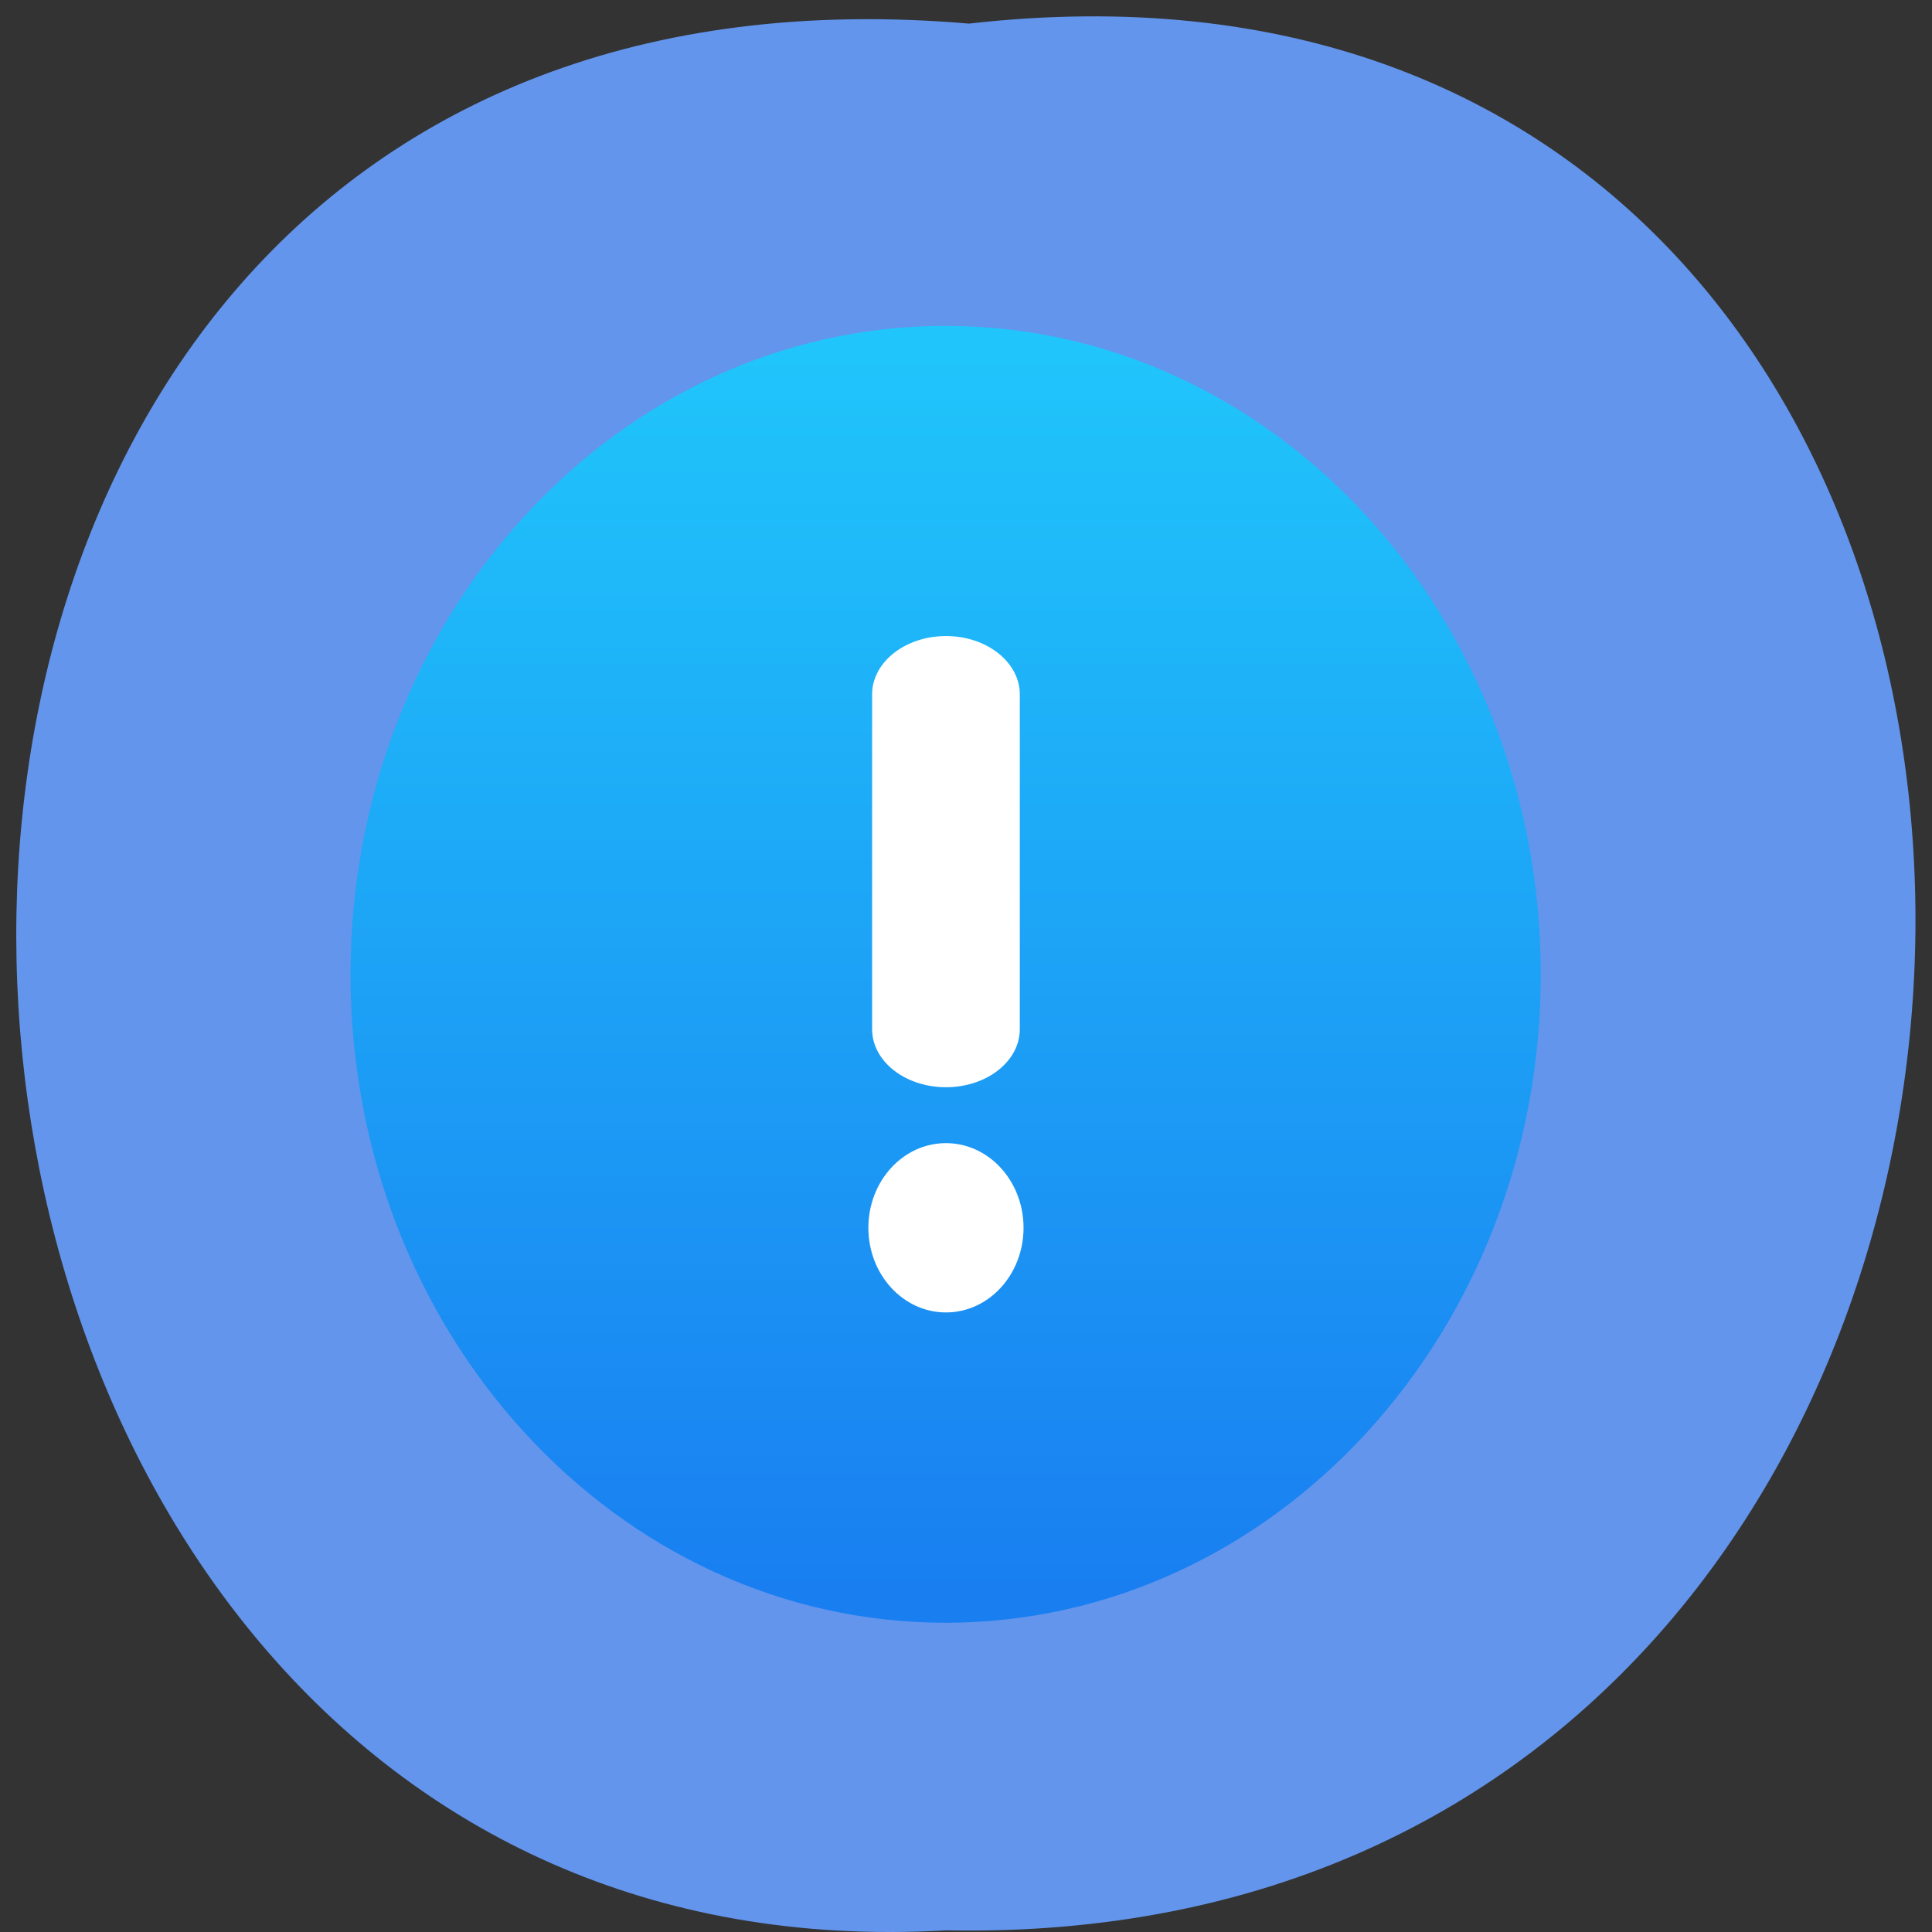 <svg xmlns="http://www.w3.org/2000/svg" viewBox="0 0 32 32"><rect x="0" y="0" width="32" height="32" fill="#333333" stroke="none"/><defs><linearGradient id="0" gradientUnits="userSpaceOnUse" y1="545.14" x2="0" y2="518.14" gradientTransform="matrix(0.704 0 0 0.767 -266.4 -391.81)"><stop stop-color="#197ff1"/><stop offset="1" stop-color="#20c6fb"/></linearGradient></defs><path d="m 16.05 0.391 c 21.11 -2.402 20.816 31.992 -0.375 31.582 c -19.707 1.133 -21.488 -33.453 0.375 -31.582" fill="#6395ec"/><path d="m 25.52 16.14 c 0 5.93 -4.414 10.738 -9.859 10.738 c -5.445 0 -9.855 -4.809 -9.855 -10.738 c 0 -5.934 4.41 -10.742 9.855 -10.742 c 5.445 0 9.859 4.809 9.859 10.742" fill="url(#0)"/><g fill="#fff"><path d="m 14.445 11.5 v 5.547 c 0 0.531 0.547 0.961 1.223 0.961 c 0.676 0 1.223 -0.43 1.223 -0.961 v -5.547 c 0 -0.531 -0.547 -0.965 -1.223 -0.965 c -0.676 0 -1.223 0.434 -1.223 0.965"/><path d="m 15.668 18.934 c -0.711 0 -1.285 0.629 -1.285 1.402 c 0 0.773 0.574 1.402 1.285 1.402 c 0.711 0 1.285 -0.629 1.285 -1.402 c 0 -0.773 -0.574 -1.402 -1.285 -1.402"/></g></svg>
